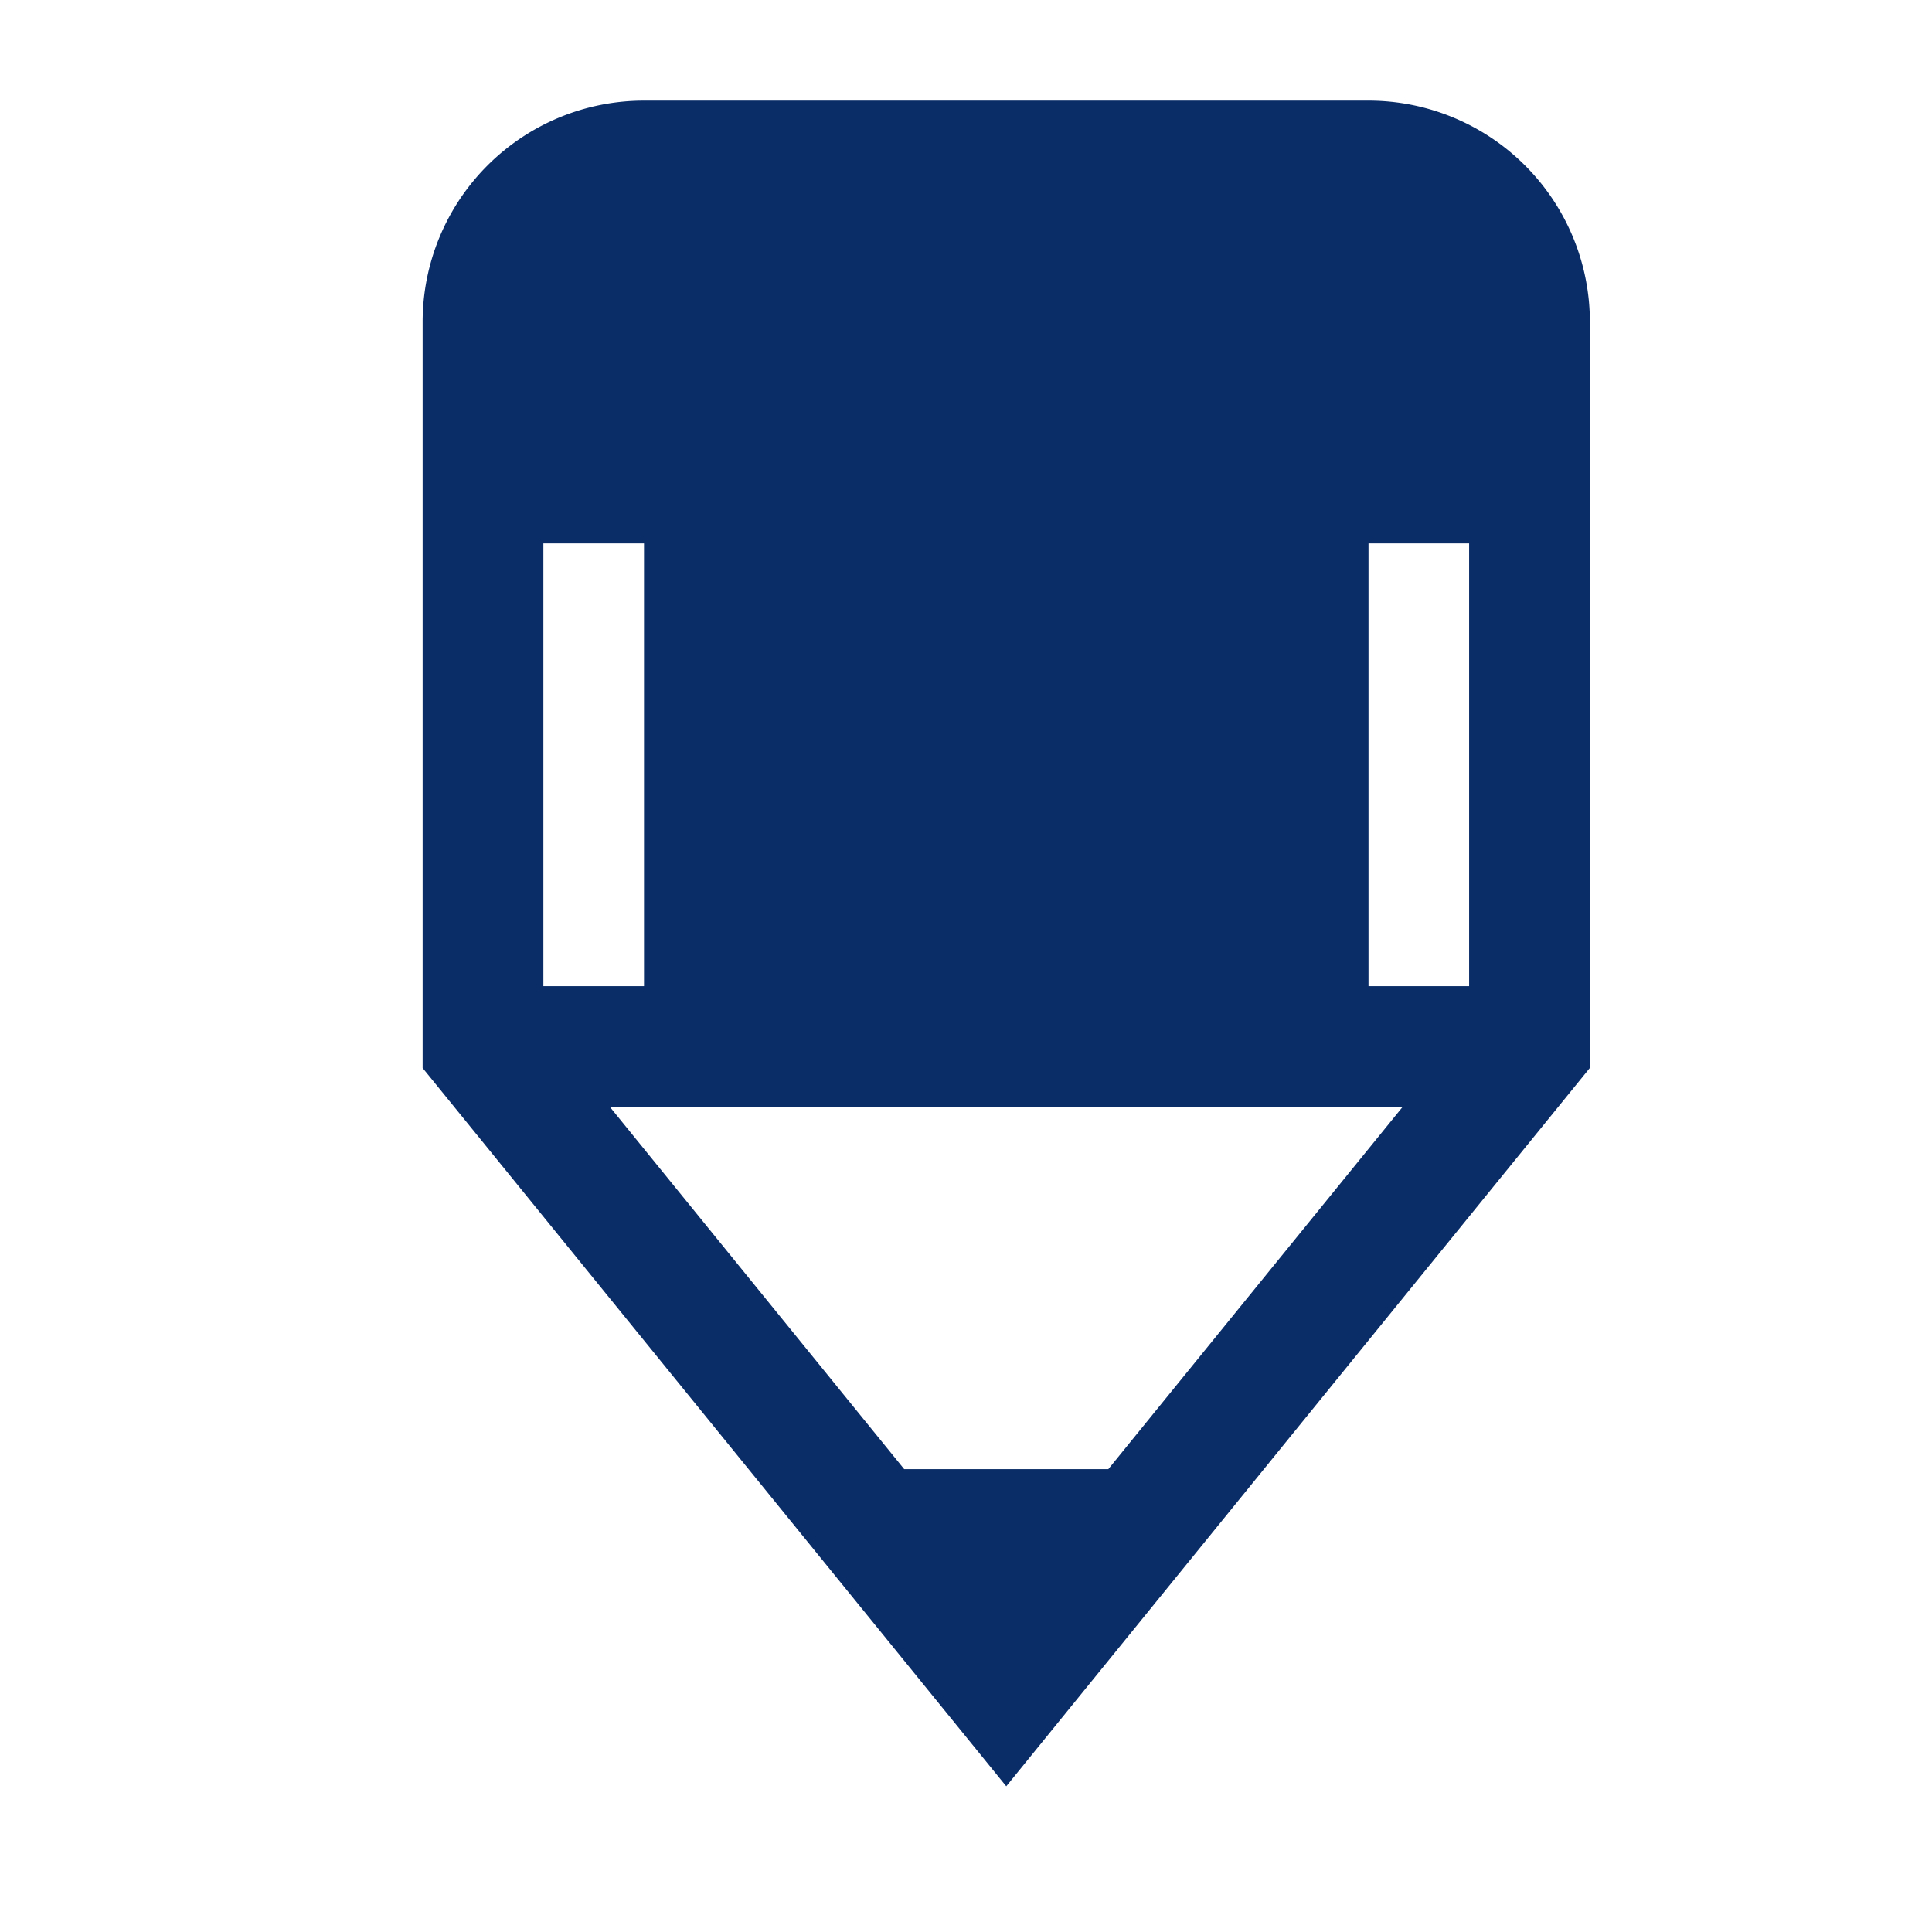<svg xmlns="http://www.w3.org/2000/svg" width="24" height="24" fill="#0A2D67" className="w-4 fill-action-sec" > <path fillRule="evenodd" d="M5.25 4A2.75 2.75 0 0 1 8 1.25h9A2.75 2.75 0 0 1 19.75 4v9.266L12.5 22.19l-7.25-8.923V4zm13 0v1.25H6.75V4c0-.69.56-1.25 1.25-1.25h9c.69 0 1.25.56 1.25 1.25zM9.5 6.75H12v5.5H9.5v-5.5zm4 5.5v-5.5h2v5.5h-2zm3.5 0h1.25v-5.5H17v5.5zm-9-5.5H6.75v5.5H8v-5.5zm-.424 7 3.656 4.5h2.536l3.656-4.5H7.576z" clipRule="evenodd" ></path> </svg>